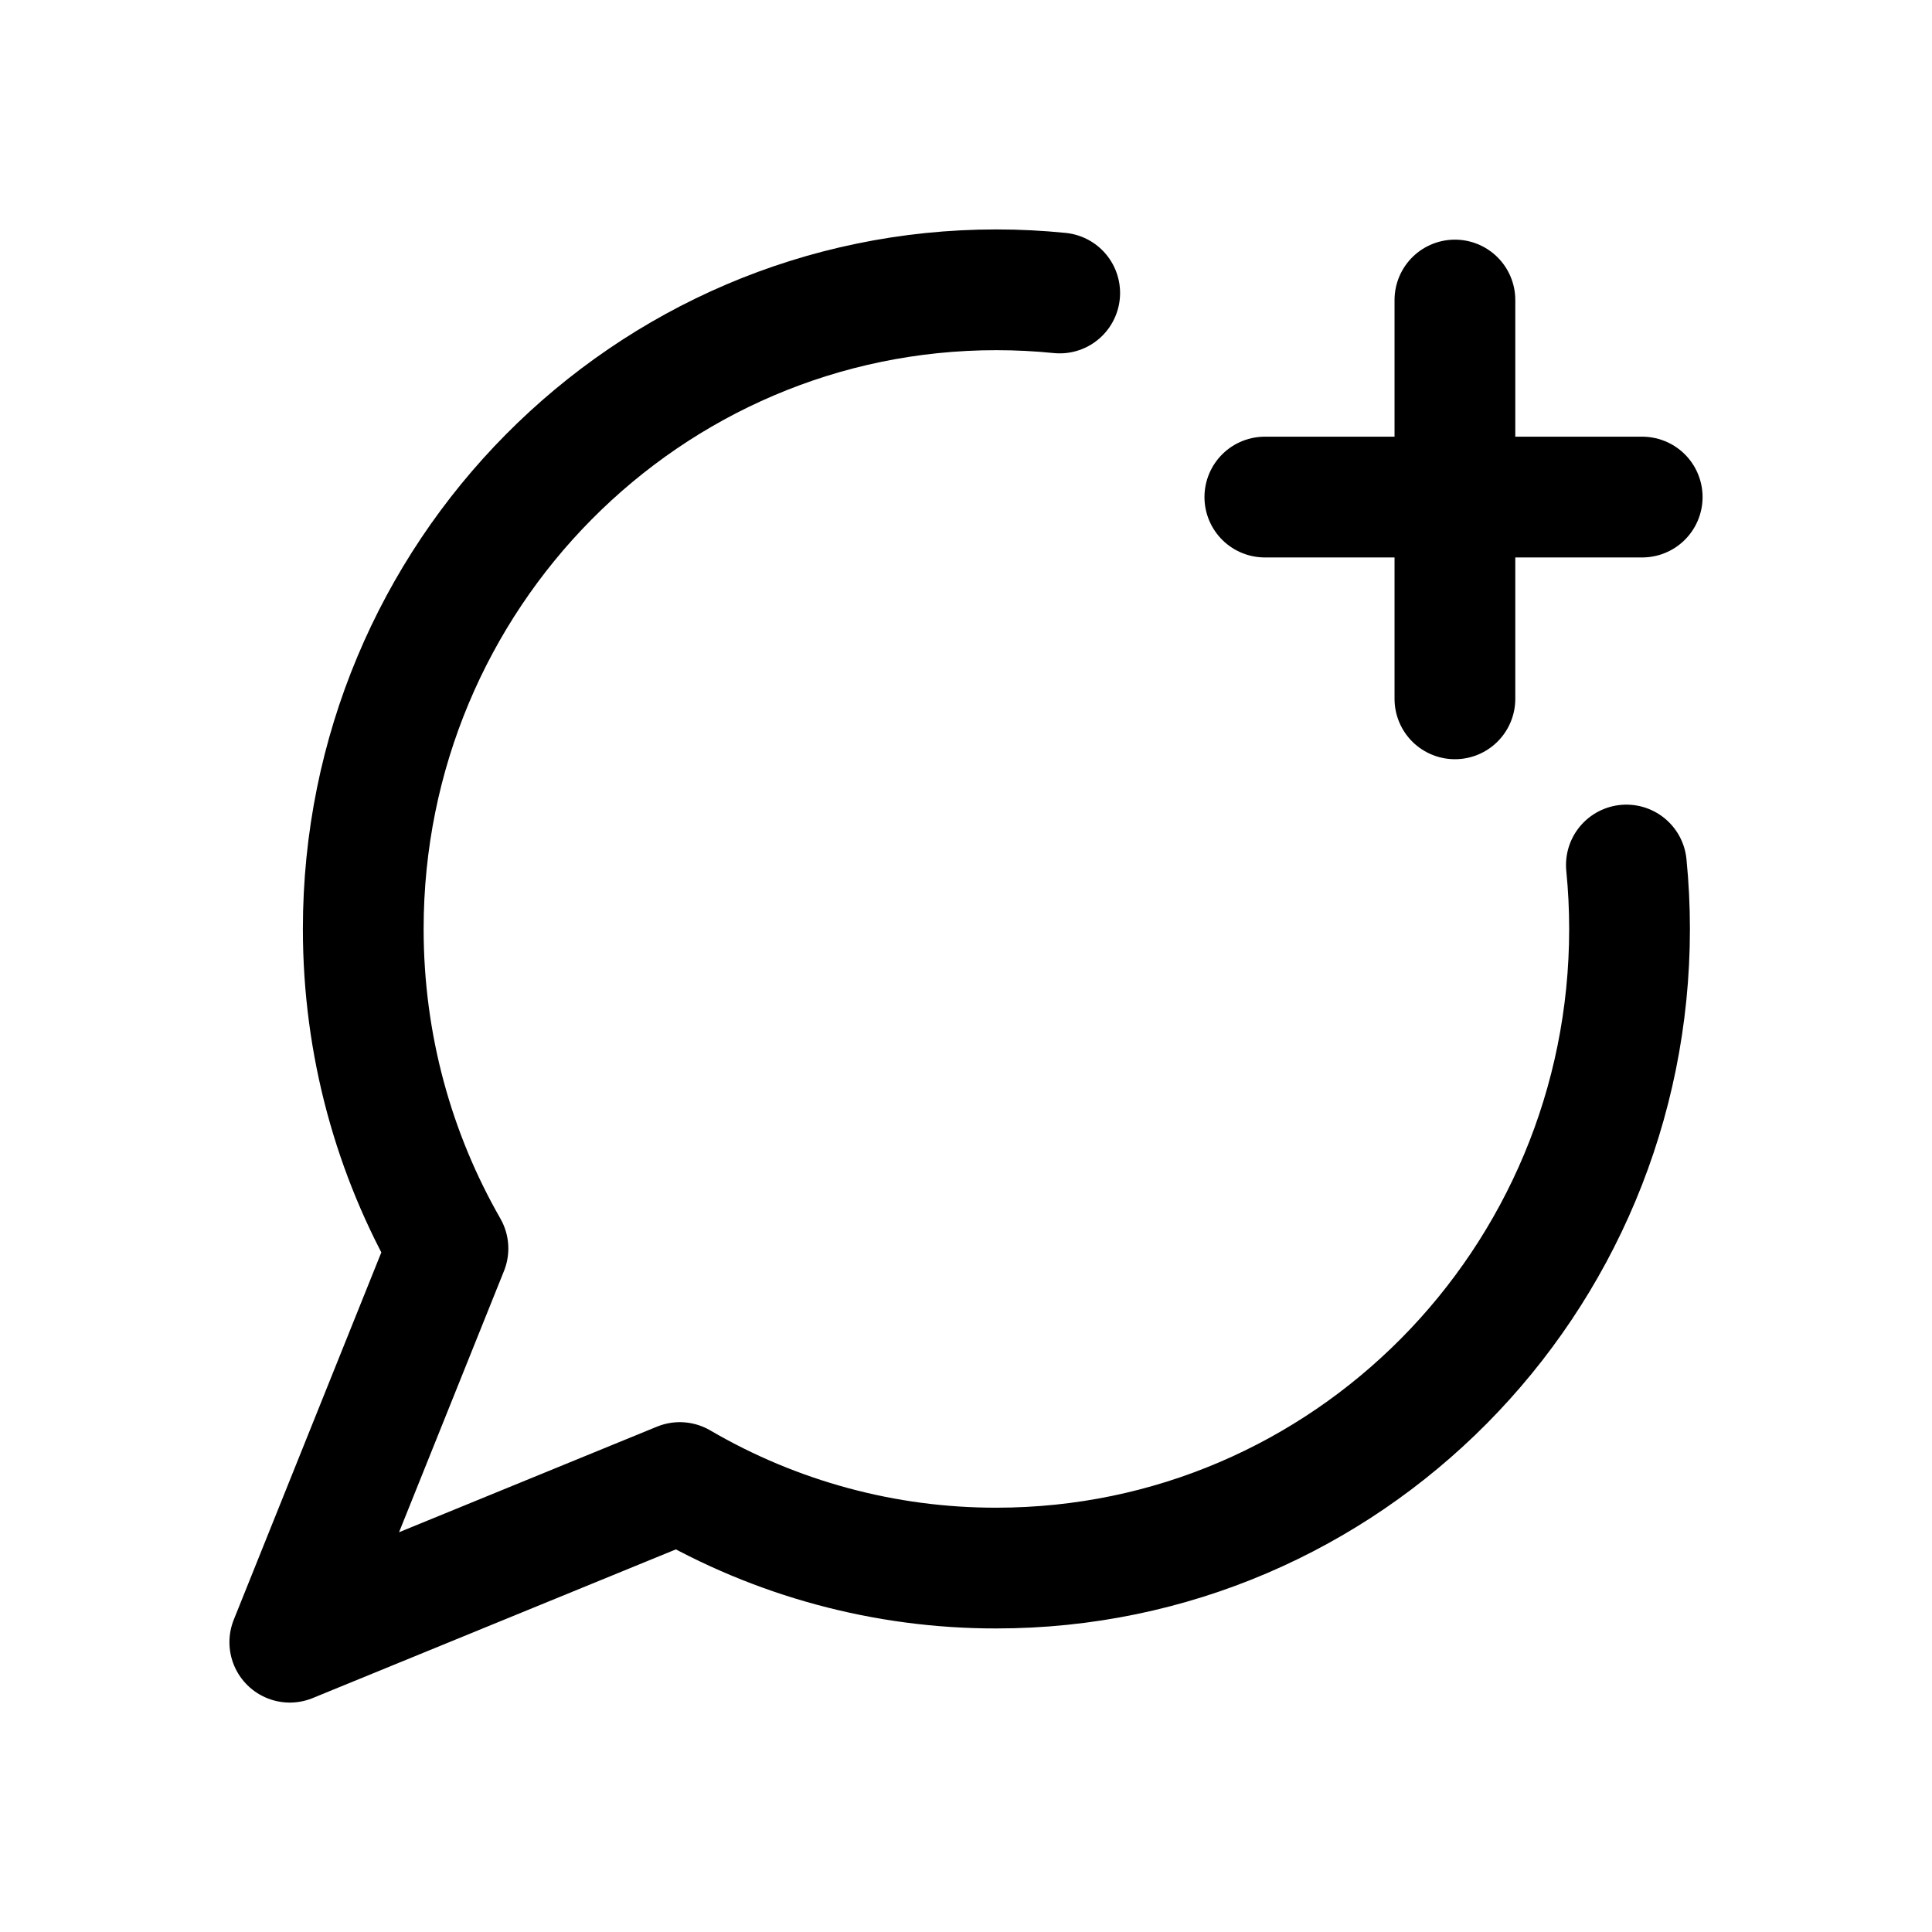 <svg width="100" height="100" viewBox="0 0 100 100" fill="none" xmlns="http://www.w3.org/2000/svg">
<path d="M54.85 15.165C53.772 15.056 52.681 15 51.573 15C33.474 15 18.802 29.811 18.802 48.081C18.802 54.105 20.398 59.759 23.186 64.622L19.093 74.811L15 85L35.187 76.736C40.167 79.644 45.82 81.171 51.573 81.163C69.673 81.163 84.345 66.352 84.345 48.081C84.345 46.963 84.289 45.861 84.181 44.773M65.468 25.728H75.306M75.306 25.728H85M75.306 25.728L75.306 15.529M75.306 25.728V36.172" stroke="black" stroke-width="6.25" stroke-linecap="round" stroke-linejoin="round"/>
</svg>

